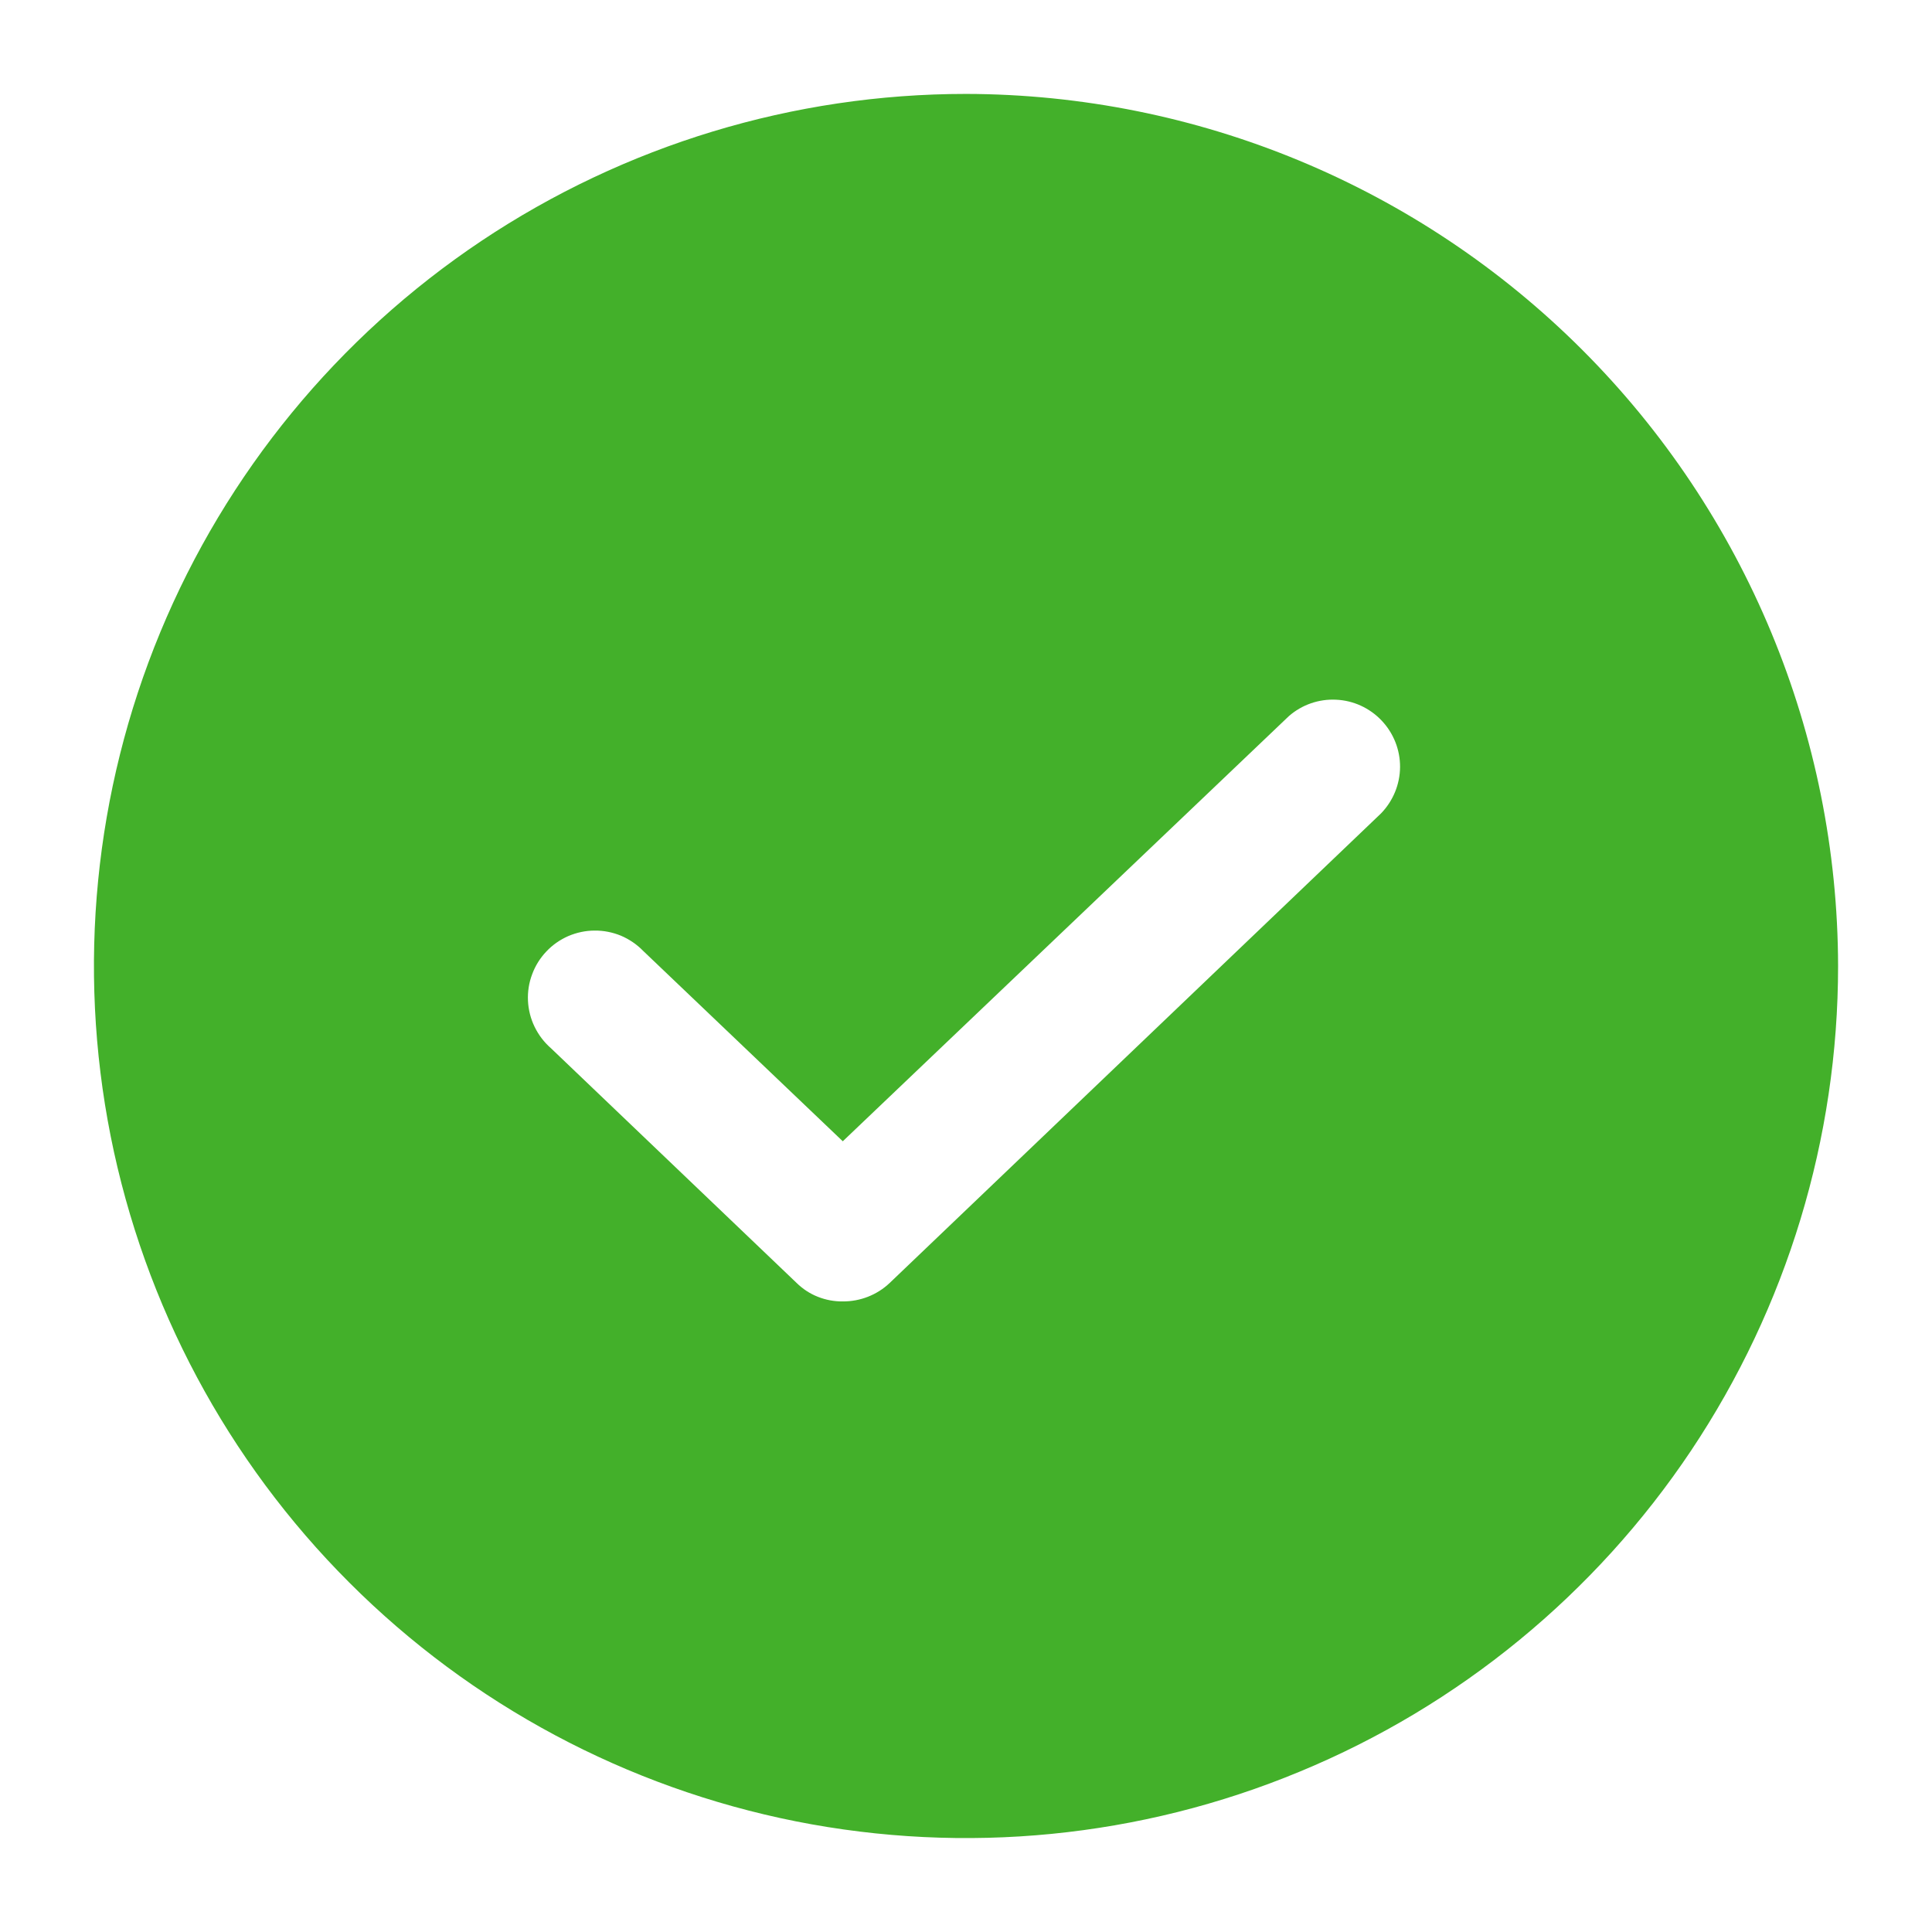 <svg width="18" height="18" viewBox="0 0 18 18" fill="none" xmlns="http://www.w3.org/2000/svg">
<path d="M9 0.875C7.393 0.875 5.822 1.352 4.486 2.244C3.15 3.137 2.108 4.406 1.493 5.891C0.879 7.375 0.718 9.009 1.031 10.585C1.345 12.161 2.118 13.609 3.255 14.745C4.391 15.882 5.839 16.655 7.415 16.969C8.991 17.282 10.625 17.122 12.109 16.506C13.594 15.892 14.863 14.85 15.756 13.514C16.648 12.178 17.125 10.607 17.125 9C17.121 6.846 16.264 4.782 14.741 3.259C13.218 1.736 11.154 0.879 9 0.875ZM12.867 7.578L8.289 11.953C8.171 12.065 8.014 12.126 7.852 12.125C7.772 12.126 7.693 12.111 7.62 12.082C7.546 12.053 7.479 12.009 7.422 11.953L5.133 9.766C5.069 9.71 5.018 9.643 4.981 9.567C4.944 9.491 4.923 9.408 4.919 9.324C4.915 9.24 4.928 9.156 4.958 9.077C4.987 8.998 5.032 8.926 5.09 8.865C5.148 8.803 5.218 8.755 5.295 8.721C5.373 8.688 5.456 8.67 5.54 8.67C5.624 8.669 5.708 8.686 5.786 8.718C5.863 8.751 5.934 8.799 5.992 8.859L7.852 10.633L12.008 6.672C12.129 6.566 12.287 6.511 12.448 6.519C12.609 6.526 12.761 6.596 12.872 6.713C12.983 6.83 13.045 6.985 13.044 7.146C13.043 7.308 12.979 7.462 12.867 7.578Z" fill="#43B02A"/>
</svg>
